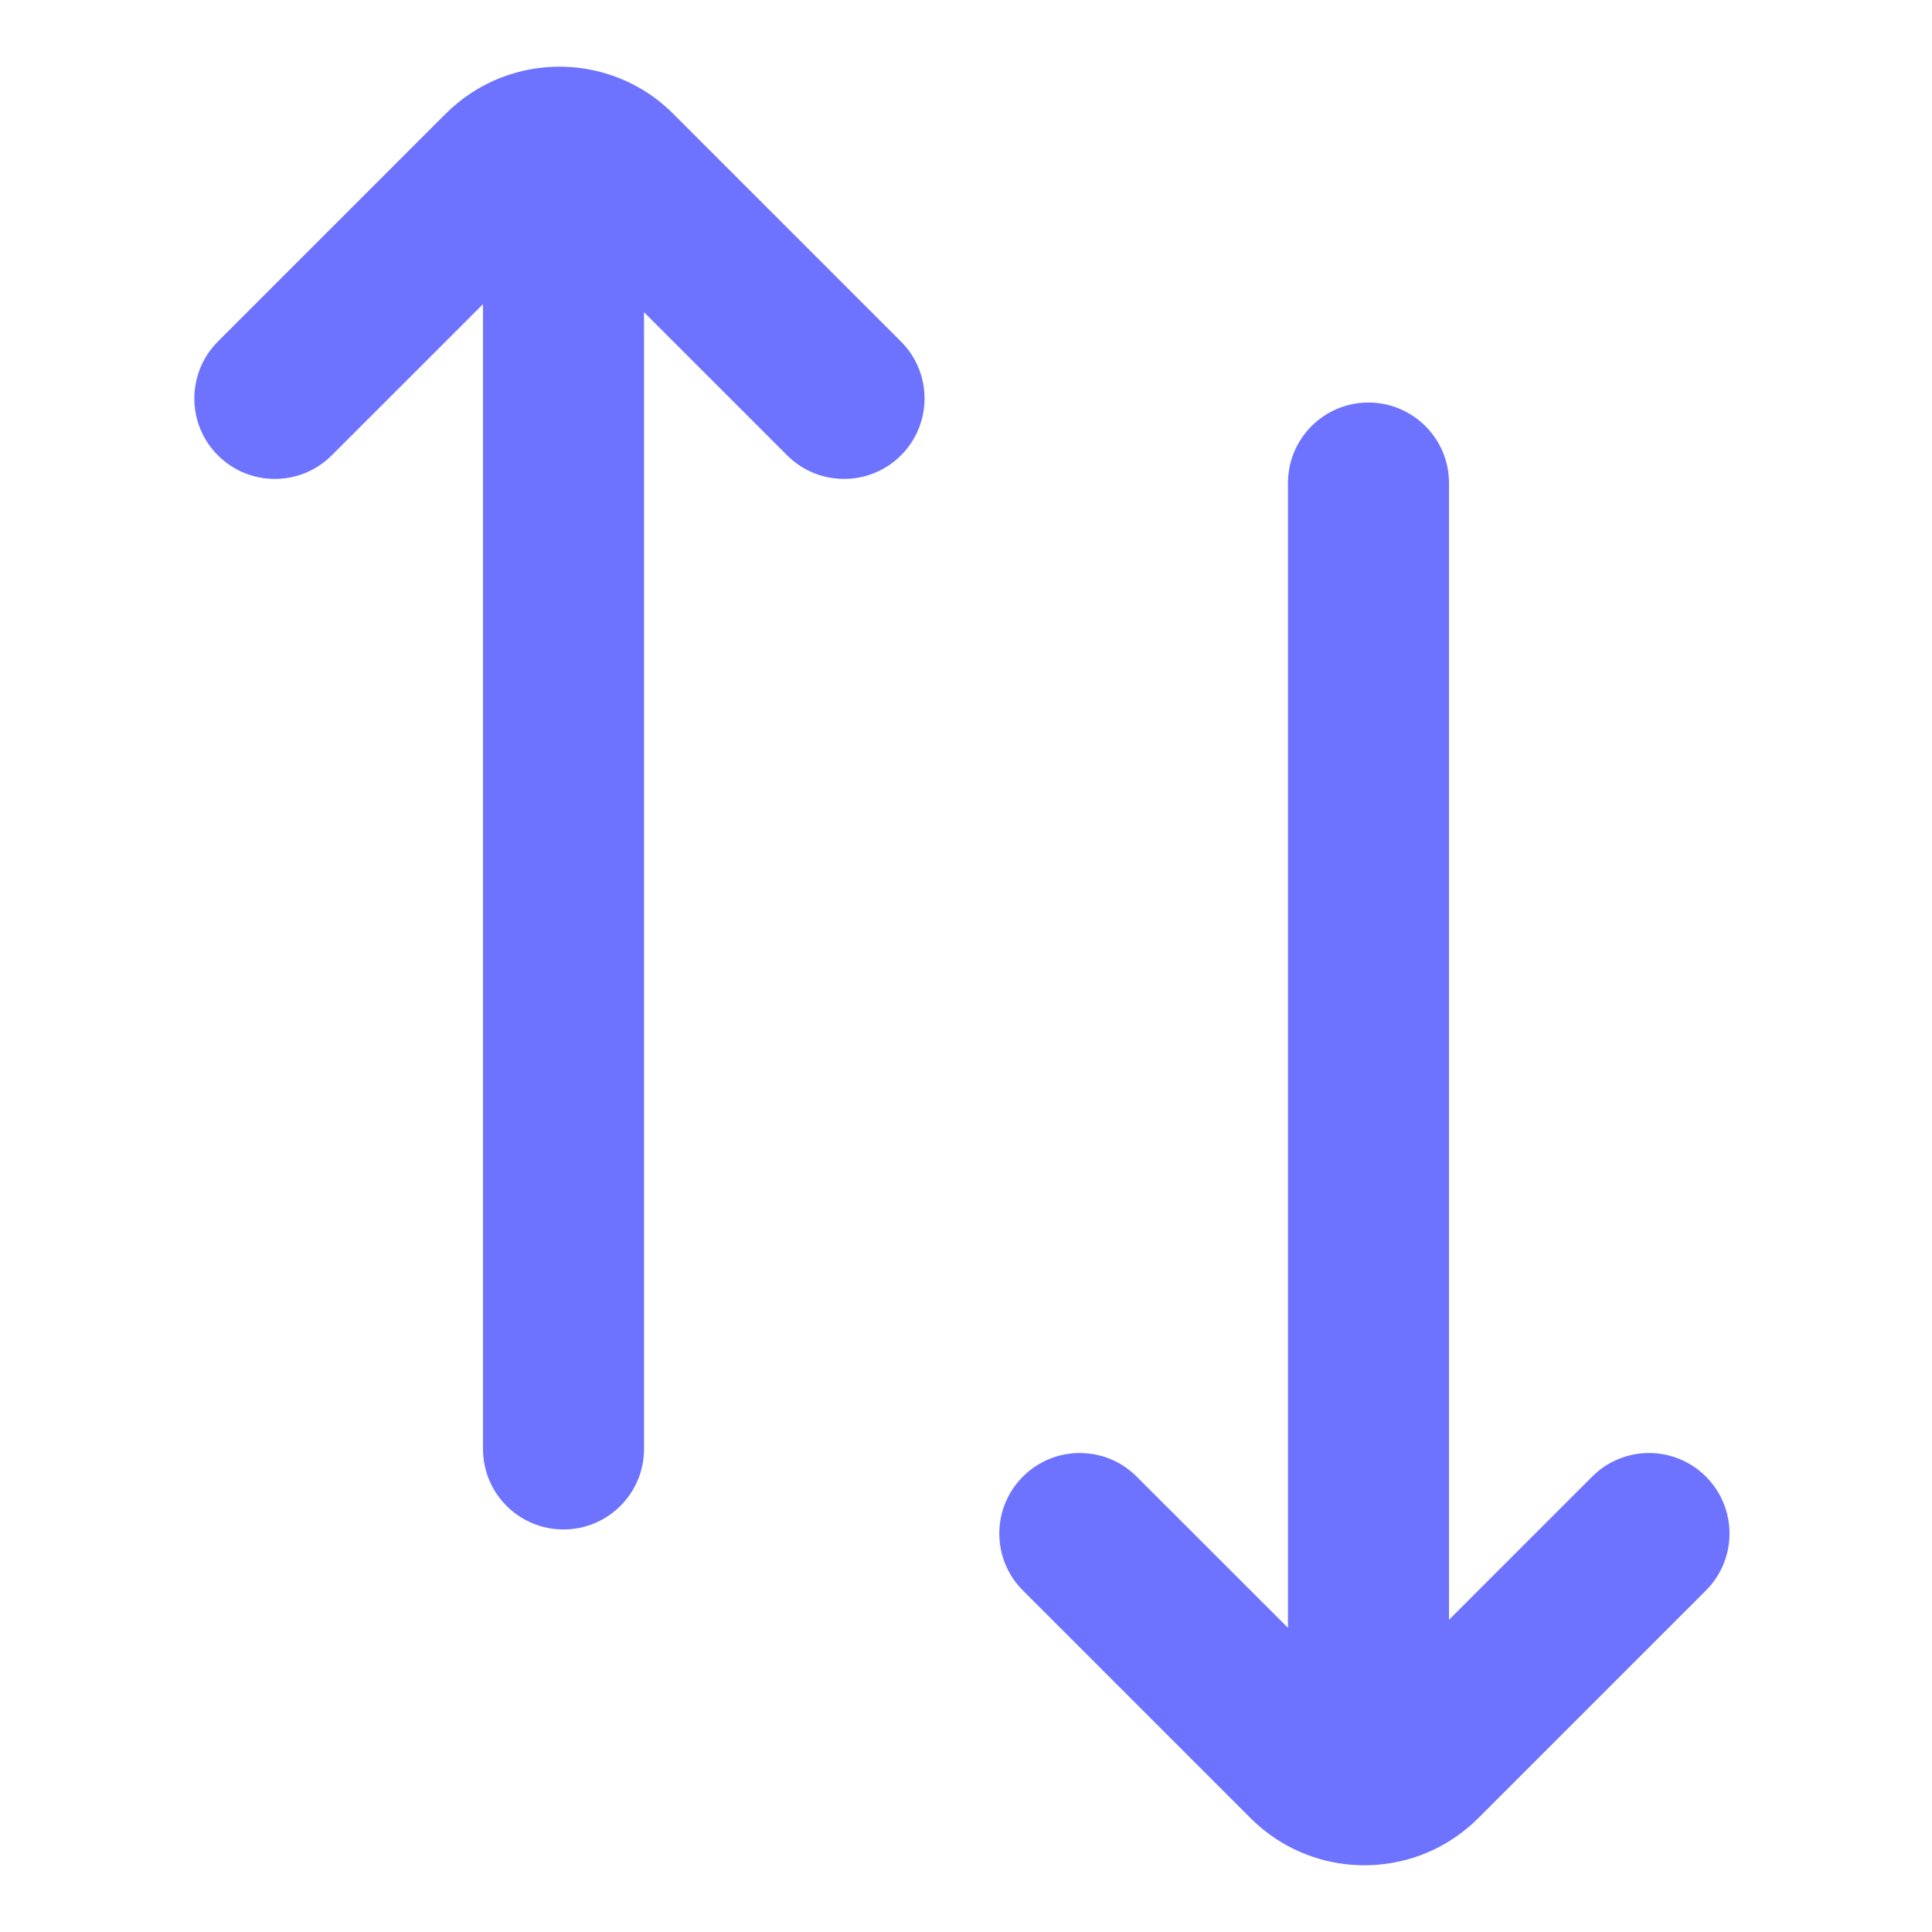 <svg width="23" height="23" viewBox="0 0 23 23" fill="none" xmlns="http://www.w3.org/2000/svg">
<path d="M10.726 5.421C11.1 5.047 11.1 4.44 10.726 4.066L8.015 1.355C7.96 1.3 7.901 1.248 7.841 1.2C7.19 0.691 6.286 0.66 5.605 1.11C5.499 1.18 5.398 1.262 5.305 1.355L2.594 4.066C2.22 4.44 2.22 5.047 2.594 5.421C2.968 5.795 3.575 5.795 3.949 5.421L5.75 3.621V17.25C5.75 17.779 6.179 18.208 6.708 18.208C7.237 18.208 7.667 17.779 7.667 17.25V3.717L9.371 5.421C9.745 5.795 10.352 5.795 10.726 5.421Z" fill="#6D73FF"/>
<path d="M12.177 17.579C11.803 17.953 11.803 18.56 12.177 18.934L14.888 21.645C14.981 21.738 15.082 21.82 15.188 21.89C15.932 22.381 16.943 22.299 17.598 21.645L20.309 18.934C20.683 18.56 20.683 17.953 20.309 17.579C19.935 17.204 19.328 17.204 18.954 17.579L17.25 19.283V5.75C17.25 5.221 16.82 4.792 16.291 4.792C15.762 4.792 15.333 5.221 15.333 5.75V19.379L13.532 17.579C13.158 17.204 12.551 17.204 12.177 17.579Z" fill="#6D73FF"/>
</svg>
